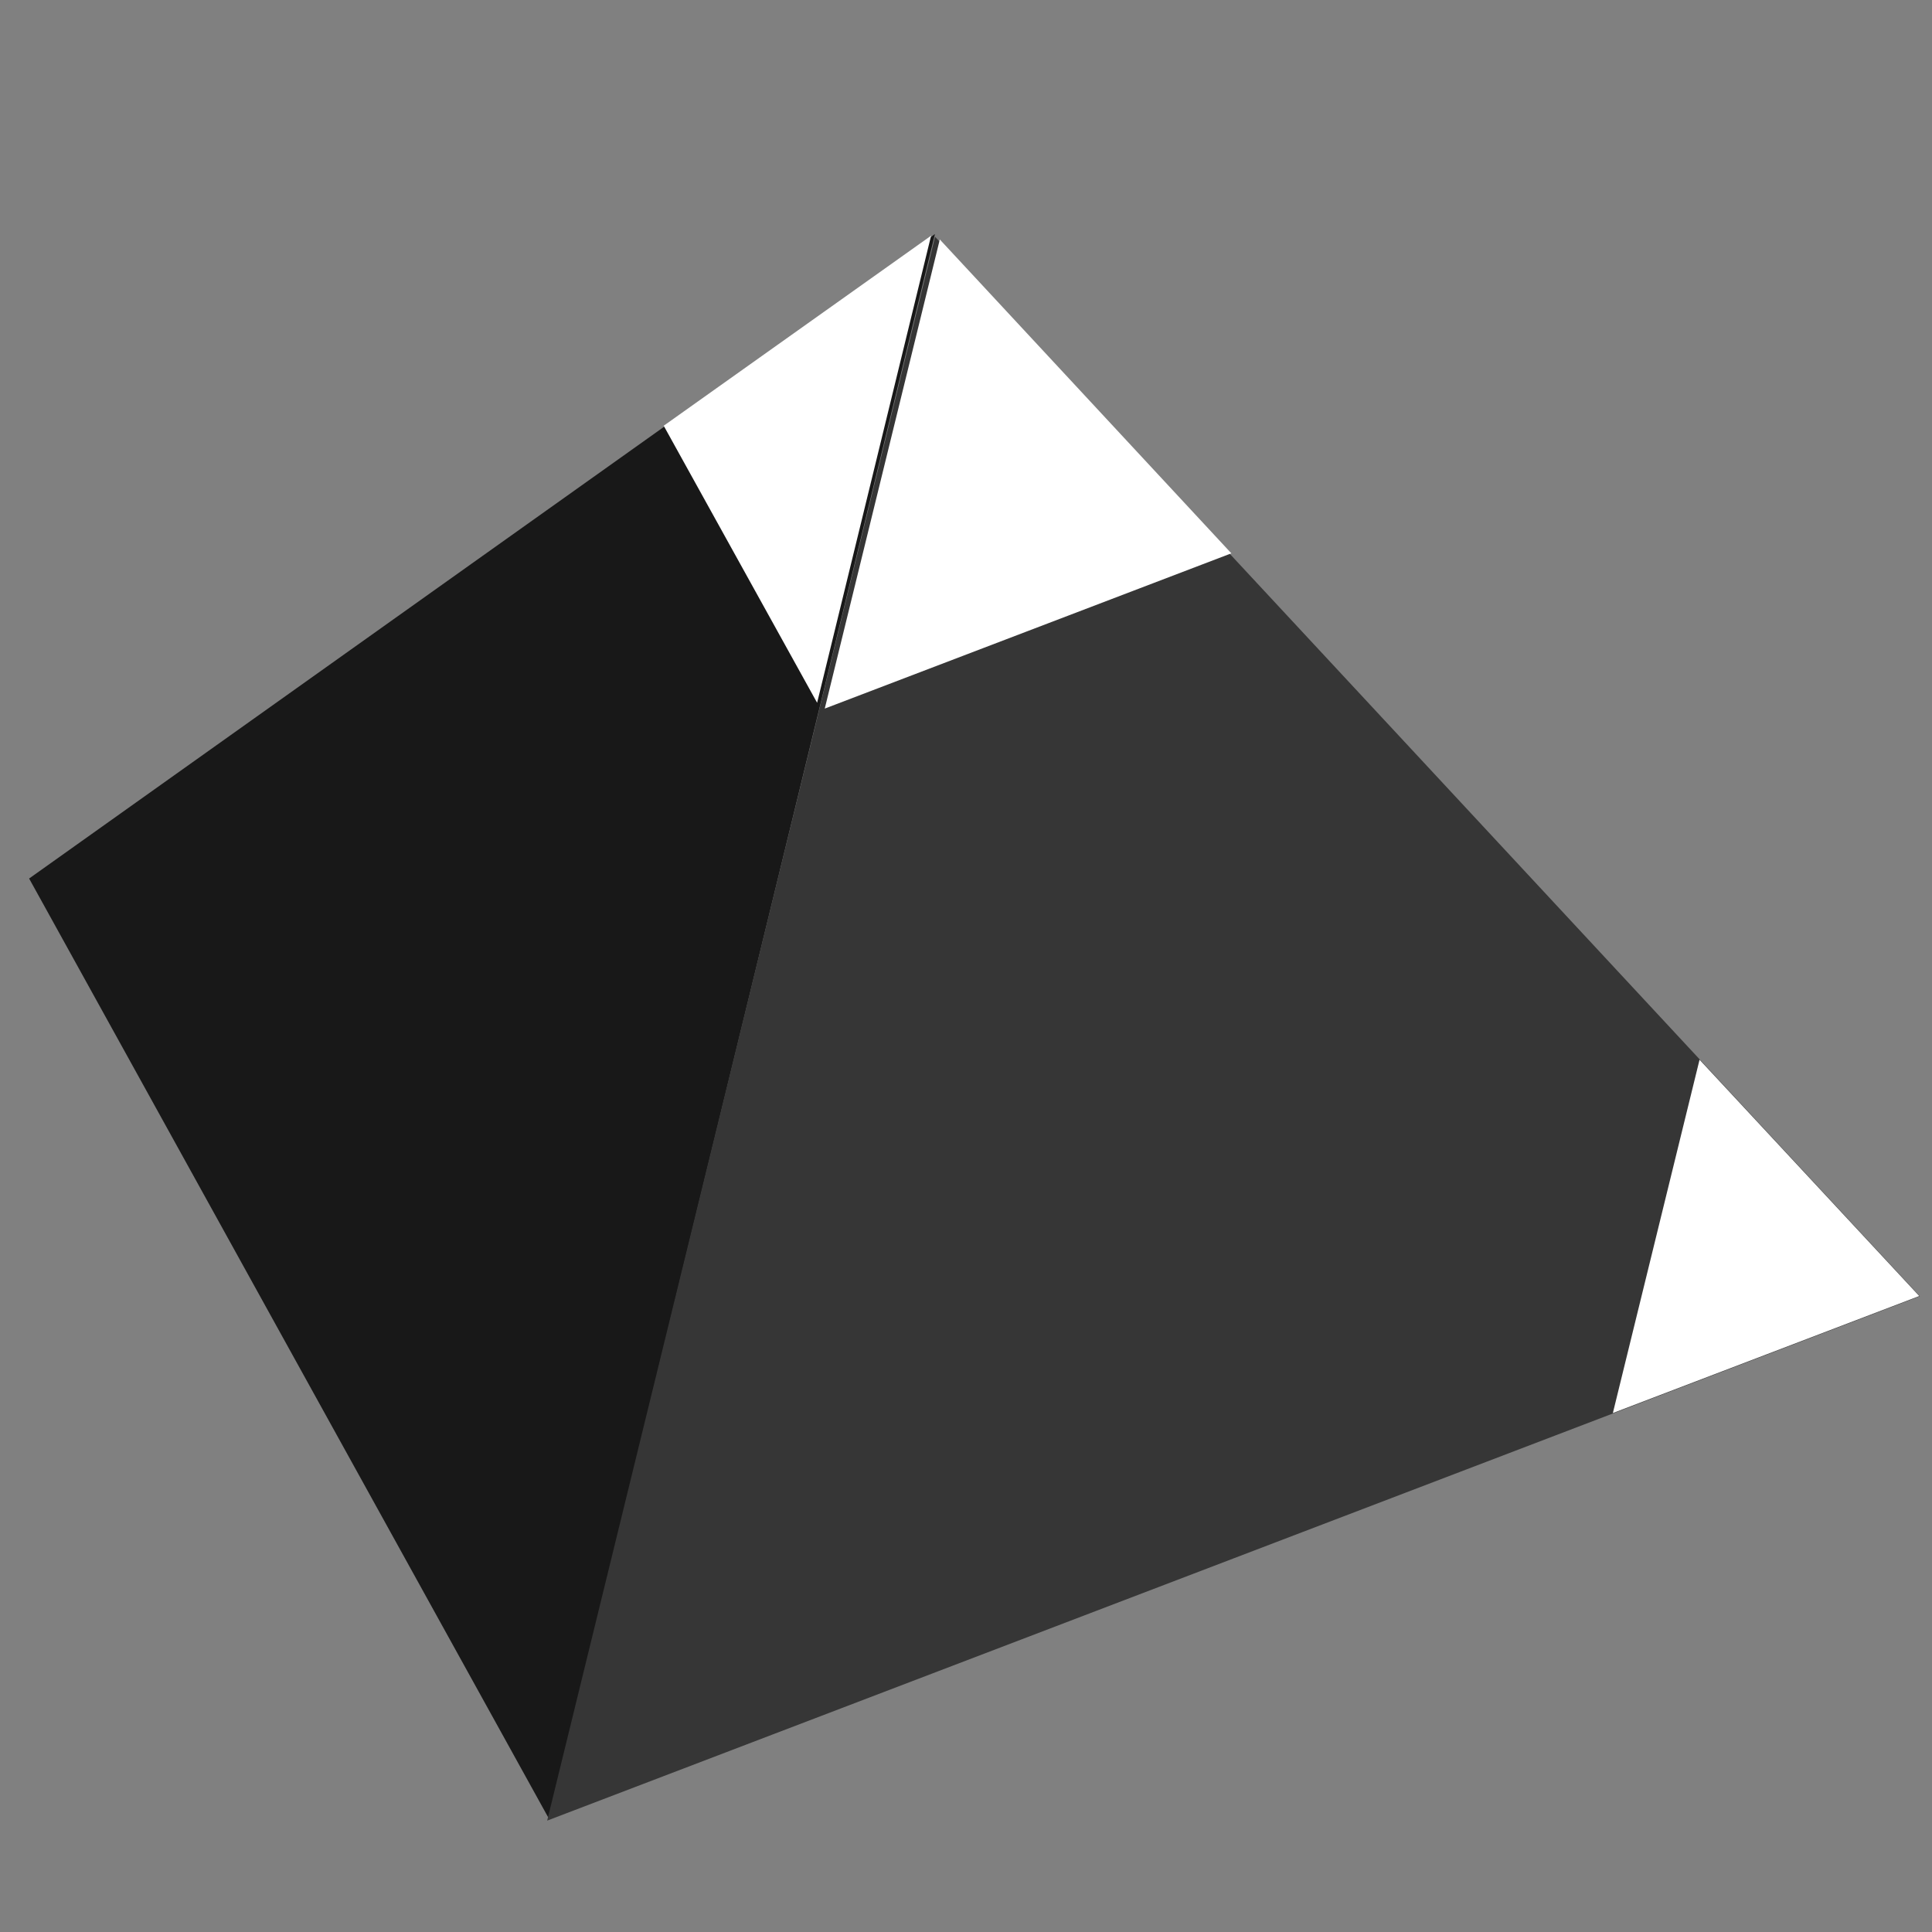 <?xml version="1.0" encoding="UTF-8" standalone="no"?>
<!-- Created with Inkscape (http://www.inkscape.org/) -->

<svg
   width="92.623mm"
   height="92.623mm"
   viewBox="0 0 92.623 92.623"
   version="1.1"
   id="svg1"
   sodipodi:docname="dice2.svg"
   inkscape:version="1.4 (e7c3feb100, 2024-10-09)"
   inkscape:export-filename="dice.svg"
   inkscape:export-xdpi="176.43477"
   inkscape:export-ydpi="176.43477"
   xmlns:inkscape="http://www.inkscape.org/namespaces/inkscape"
   xmlns:sodipodi="http://sodipodi.sourceforge.net/DTD/sodipodi-0.dtd"
   xmlns:xlink="http://www.w3.org/1999/xlink"
   xmlns="http://www.w3.org/2000/svg"
   xmlns:svg="http://www.w3.org/2000/svg">
  <rect x="0" y="0" width="92.623" height="92.623" fill="#808080" stroke="none"/>
  <sodipodi:namedview
     id="namedview1"
     pagecolor="#505050"
     bordercolor="#eeeeee"
     borderopacity="1"
     inkscape:showpageshadow="0"
     inkscape:pageopacity="0"
     inkscape:pagecheckerboard="0"
     inkscape:deskcolor="#505050"
     inkscape:document-units="mm"
     inkscape:zoom="1.0581343"
     inkscape:cx="146.01171"
     inkscape:cy="268.39693"
     inkscape:window-width="1920"
     inkscape:window-height="1007"
     inkscape:window-x="0"
     inkscape:window-y="0"
     inkscape:window-maximized="1"
     inkscape:current-layer="svg1" />
  <defs
     id="defs1">
    <inkscape:path-effect
       effect="fillet_chamfer"
       id="path-effect13"
       is_visible="true"
       lpeversion="1"
       nodesatellites_param=""
       radius="0"
       unit="px"
       method="auto"
       mode="F"
       chamfer_steps="1"
       flexible="false"
       use_knot_distance="true"
       apply_no_radius="true"
       apply_with_radius="true"
       only_selected="false"
       hide_knots="false" />
    <inkscape:perspective
       sodipodi:type="inkscape:persp3d"
       inkscape:vp_x="0 : 46.311367 : 1"
       inkscape:vp_y="0 : 1000 : 0"
       inkscape:vp_z="92.622719 : 46.311367 : 1"
       inkscape:persp3d-origin="46.31136 : 30.874245 : 1"
       id="perspective8" />
    <inkscape:path-effect
       effect="fillet_chamfer"
       id="path-effect2"
       is_visible="true"
       lpeversion="1"
       nodesatellites_param="F,0,0,1,0,0,0,1 @ F,0,0,1,0,0,0,1 @ F,0,0,1,0,0,0,1 @ F,0,0,1,0,0,0,1 @ F,0,0,1,0,0,0,1 @ F,0,0,1,0,0,0,1"
       radius="0"
       unit="px"
       method="auto"
       mode="F"
       chamfer_steps="1"
       flexible="false"
       use_knot_distance="true"
       apply_no_radius="true"
       apply_with_radius="true"
       only_selected="false"
       hide_knots="false" />
    <inkscape:path-effect
       effect="fillet_chamfer"
       id="path-effect1"
       is_visible="true"
       lpeversion="1"
       nodesatellites_param="F,0,0,1,0,0,0,1 @ F,0,0,1,0,0,0,1 @ F,0,0,1,0,0,0,1 @ F,0,0,1,0,0,0,1 @ F,0,0,1,0,0,0,1 @ F,0,0,1,0,0,0,1"
       radius="0"
       unit="px"
       method="auto"
       mode="F"
       chamfer_steps="1"
       flexible="false"
       use_knot_distance="true"
       apply_no_radius="true"
       apply_with_radius="true"
       only_selected="false"
       hide_knots="false" />
    <radialGradient
       xlink:href="#linearGradient50"
       id="radialGradient6-1-7-6-9-7-1-6-1"
       cx="-25.043"
       cy="205.272"
       fx="-25.043"
       fy="205.272"
       r="7.867"
       gradientUnits="userSpaceOnUse"
       gradientTransform="matrix(0.816,0,0,0.816,112.153,68.977)" />
    <linearGradient
       id="linearGradient50">
      <stop
         style="stop-color:#d8bc9e;stop-opacity:1;"
         offset="0"
         id="stop52" />
      <stop
         style="stop-color:#ceb290;stop-opacity:1;"
         offset="0.26"
         id="stop55" />
      <stop
         style="stop-color:#c5a983;stop-opacity:1;"
         offset="0.431"
         id="stop51" />
      <stop
         style="stop-color:#b89c70;stop-opacity:1;"
         offset="0.761"
         id="stop50" />
    </linearGradient>
    <inkscape:path-effect
       effect="fillet_chamfer"
       id="path-effect1-7"
       is_visible="true"
       lpeversion="1"
       nodesatellites_param="F,0,0,1,0,0,0,1 @ F,0,0,1,0,0,0,1 @ F,0,0,1,0,0,0,1 @ F,0,0,1,0,0,0,1 @ F,0,0,1,0,0,0,1 @ F,0,0,1,0,0,0,1"
       radius="0"
       unit="px"
       method="auto"
       mode="F"
       chamfer_steps="1"
       flexible="false"
       use_knot_distance="true"
       apply_no_radius="true"
       apply_with_radius="true"
       only_selected="false"
       hide_knots="false" />
    <inkscape:path-effect
       effect="fillet_chamfer"
       id="path-effect1-7-0"
       is_visible="true"
       lpeversion="1"
       nodesatellites_param="F,0,0,1,0,0,0,1 @ F,0,0,1,0,0,0,1 @ F,0,0,1,0,0,0,1 @ F,0,0,1,0,0,0,1 @ F,0,0,1,0,0,0,1 @ F,0,0,1,0,0,0,1"
       radius="0"
       unit="px"
       method="auto"
       mode="F"
       chamfer_steps="1"
       flexible="false"
       use_knot_distance="true"
       apply_no_radius="true"
       apply_with_radius="true"
       only_selected="false"
       hide_knots="false" />
    <inkscape:path-effect
       effect="fillet_chamfer"
       id="path-effect1-6"
       is_visible="true"
       lpeversion="1"
       nodesatellites_param="F,0,0,1,0,0,0,1 @ F,0,0,1,0,0,0,1 @ F,0,0,1,0,0,0,1 @ F,0,0,1,0,0,0,1 @ F,0,0,1,0,0,0,1 @ F,0,0,1,0,0,0,1"
       radius="0"
       unit="px"
       method="auto"
       mode="F"
       chamfer_steps="1"
       flexible="false"
       use_knot_distance="true"
       apply_no_radius="true"
       apply_with_radius="true"
       only_selected="false"
       hide_knots="false" />
    <inkscape:path-effect
       effect="fillet_chamfer"
       id="path-effect1-7-1"
       is_visible="true"
       lpeversion="1"
       nodesatellites_param="F,0,0,1,0,0,0,1 @ F,0,0,1,0,0,0,1 @ F,0,0,1,0,0,0,1 @ F,0,0,1,0,0,0,1 @ F,0,0,1,0,0,0,1 @ F,0,0,1,0,0,0,1"
       radius="0"
       unit="px"
       method="auto"
       mode="F"
       chamfer_steps="1"
       flexible="false"
       use_knot_distance="true"
       apply_no_radius="true"
       apply_with_radius="true"
       only_selected="false"
       hide_knots="false" />
  </defs>
  <path
     sodipodi:type="star"
     style="fill:#181818;fill-opacity:1;stroke:#000000;stroke-width:0"
     id="path3"
     inkscape:flatsided="false"
     sodipodi:sides="3"
     sodipodi:cx="27.533592"
     sodipodi:cy="76.799057"
     sodipodi:r1="14.807716"
     sodipodi:r2="7.4038577"
     sodipodi:arg1="0.52903047"
     sodipodi:arg2="1.576228"
     inkscape:rounded="0"
     inkscape:randomized="0"
     d="M 40.317,84.272 27.493,84.203 14.67,84.133 21.142,73.062 27.614,61.992 33.966,73.132 Z"
     inkscape:transform-center-x="1.066283"
     inkscape:transform-center-y="2.3599491"
     transform="matrix(0.979,1.744,-1.389,2.415,103.895,-186.648)"
     inkscape:path-effect="#path-effect1" />
  <path
     sodipodi:type="star"
     style="fill:#363636;fill-opacity:1;stroke:#000000;stroke-width:0"
     id="path3-35"
     inkscape:flatsided="false"
     sodipodi:sides="3"
     sodipodi:cx="27.533592"
     sodipodi:cy="76.799057"
     sodipodi:r1="14.807716"
     sodipodi:r2="7.4038577"
     sodipodi:arg1="0.52903047"
     sodipodi:arg2="1.576228"
     inkscape:rounded="0"
     inkscape:randomized="0"
     d="M 40.317,84.272 27.493,84.203 14.67,84.133 21.142,73.062 27.614,61.992 33.966,73.132 Z"
     inkscape:transform-center-x="-4.7705711"
     inkscape:transform-center-y="-4.2738435"
     transform="matrix(-1.851,-1.968,1.89,-2.286,-39.819,283.341)"
     inkscape:path-effect="#path-effect1-7" />
  <path
     sodipodi:type="star"
     style="fill:#ffffff;fill-opacity:1;stroke:#000000;stroke-width:0"
     id="path3-35-5"
     inkscape:flatsided="false"
     sodipodi:sides="3"
     sodipodi:cx="27.533592"
     sodipodi:cy="76.799057"
     sodipodi:r1="14.807716"
     sodipodi:r2="7.4038577"
     sodipodi:arg1="0.52903047"
     sodipodi:arg2="1.576228"
     inkscape:rounded="0"
     inkscape:randomized="0"
     d="M 40.317,84.272 27.493,84.203 14.67,84.133 21.142,73.062 27.614,61.992 33.966,73.132 Z"
     inkscape:transform-center-x="-1.4132196"
     inkscape:transform-center-y="-1.2660714"
     transform="matrix(-0.548,-0.583,0.56,-0.677,19.957,92.038)"
     inkscape:path-effect="#path-effect1-7-1" />
  <path
     sodipodi:type="star"
     style="fill:#ffffff;fill-opacity:1;stroke:#000000;stroke-width:0"
     id="path3-35-6"
     inkscape:flatsided="false"
     sodipodi:sides="3"
     sodipodi:cx="27.533592"
     sodipodi:cy="76.799057"
     sodipodi:r1="14.807716"
     sodipodi:r2="7.4038577"
     sodipodi:arg1="0.52903047"
     sodipodi:arg2="1.576228"
     inkscape:rounded="0"
     inkscape:randomized="0"
     d="M 40.317,84.272 27.493,84.203 14.67,84.133 21.142,73.062 27.614,61.992 33.966,73.132 Z"
     inkscape:transform-center-x="-1.0644591"
     inkscape:transform-center-y="-0.95362907"
     transform="matrix(-0.413,-0.439,0.422,-0.51,62.567,111.482)"
     inkscape:path-effect="#path-effect1-7-0" />
  <path
     sodipodi:type="star"
     style="fill:#ffffff;fill-opacity:1;stroke:#000000;stroke-width:0"
     id="path3-2"
     inkscape:flatsided="false"
     sodipodi:sides="3"
     sodipodi:cx="27.533592"
     sodipodi:cy="76.799057"
     sodipodi:r1="14.807716"
     sodipodi:r2="7.4038577"
     sodipodi:arg1="0.52903047"
     sodipodi:arg2="1.576228"
     inkscape:rounded="0"
     inkscape:randomized="0"
     d="M 40.317,84.272 27.493,84.203 14.67,84.133 21.142,73.062 27.614,61.992 33.966,73.132 Z"
     inkscape:transform-center-x="0.3143148"
     inkscape:transform-center-y="0.69565717"
     transform="matrix(0.289,0.514,-0.41,0.712,62.074,-47.032)"
     inkscape:path-effect="#path-effect1-6" />
</svg>
